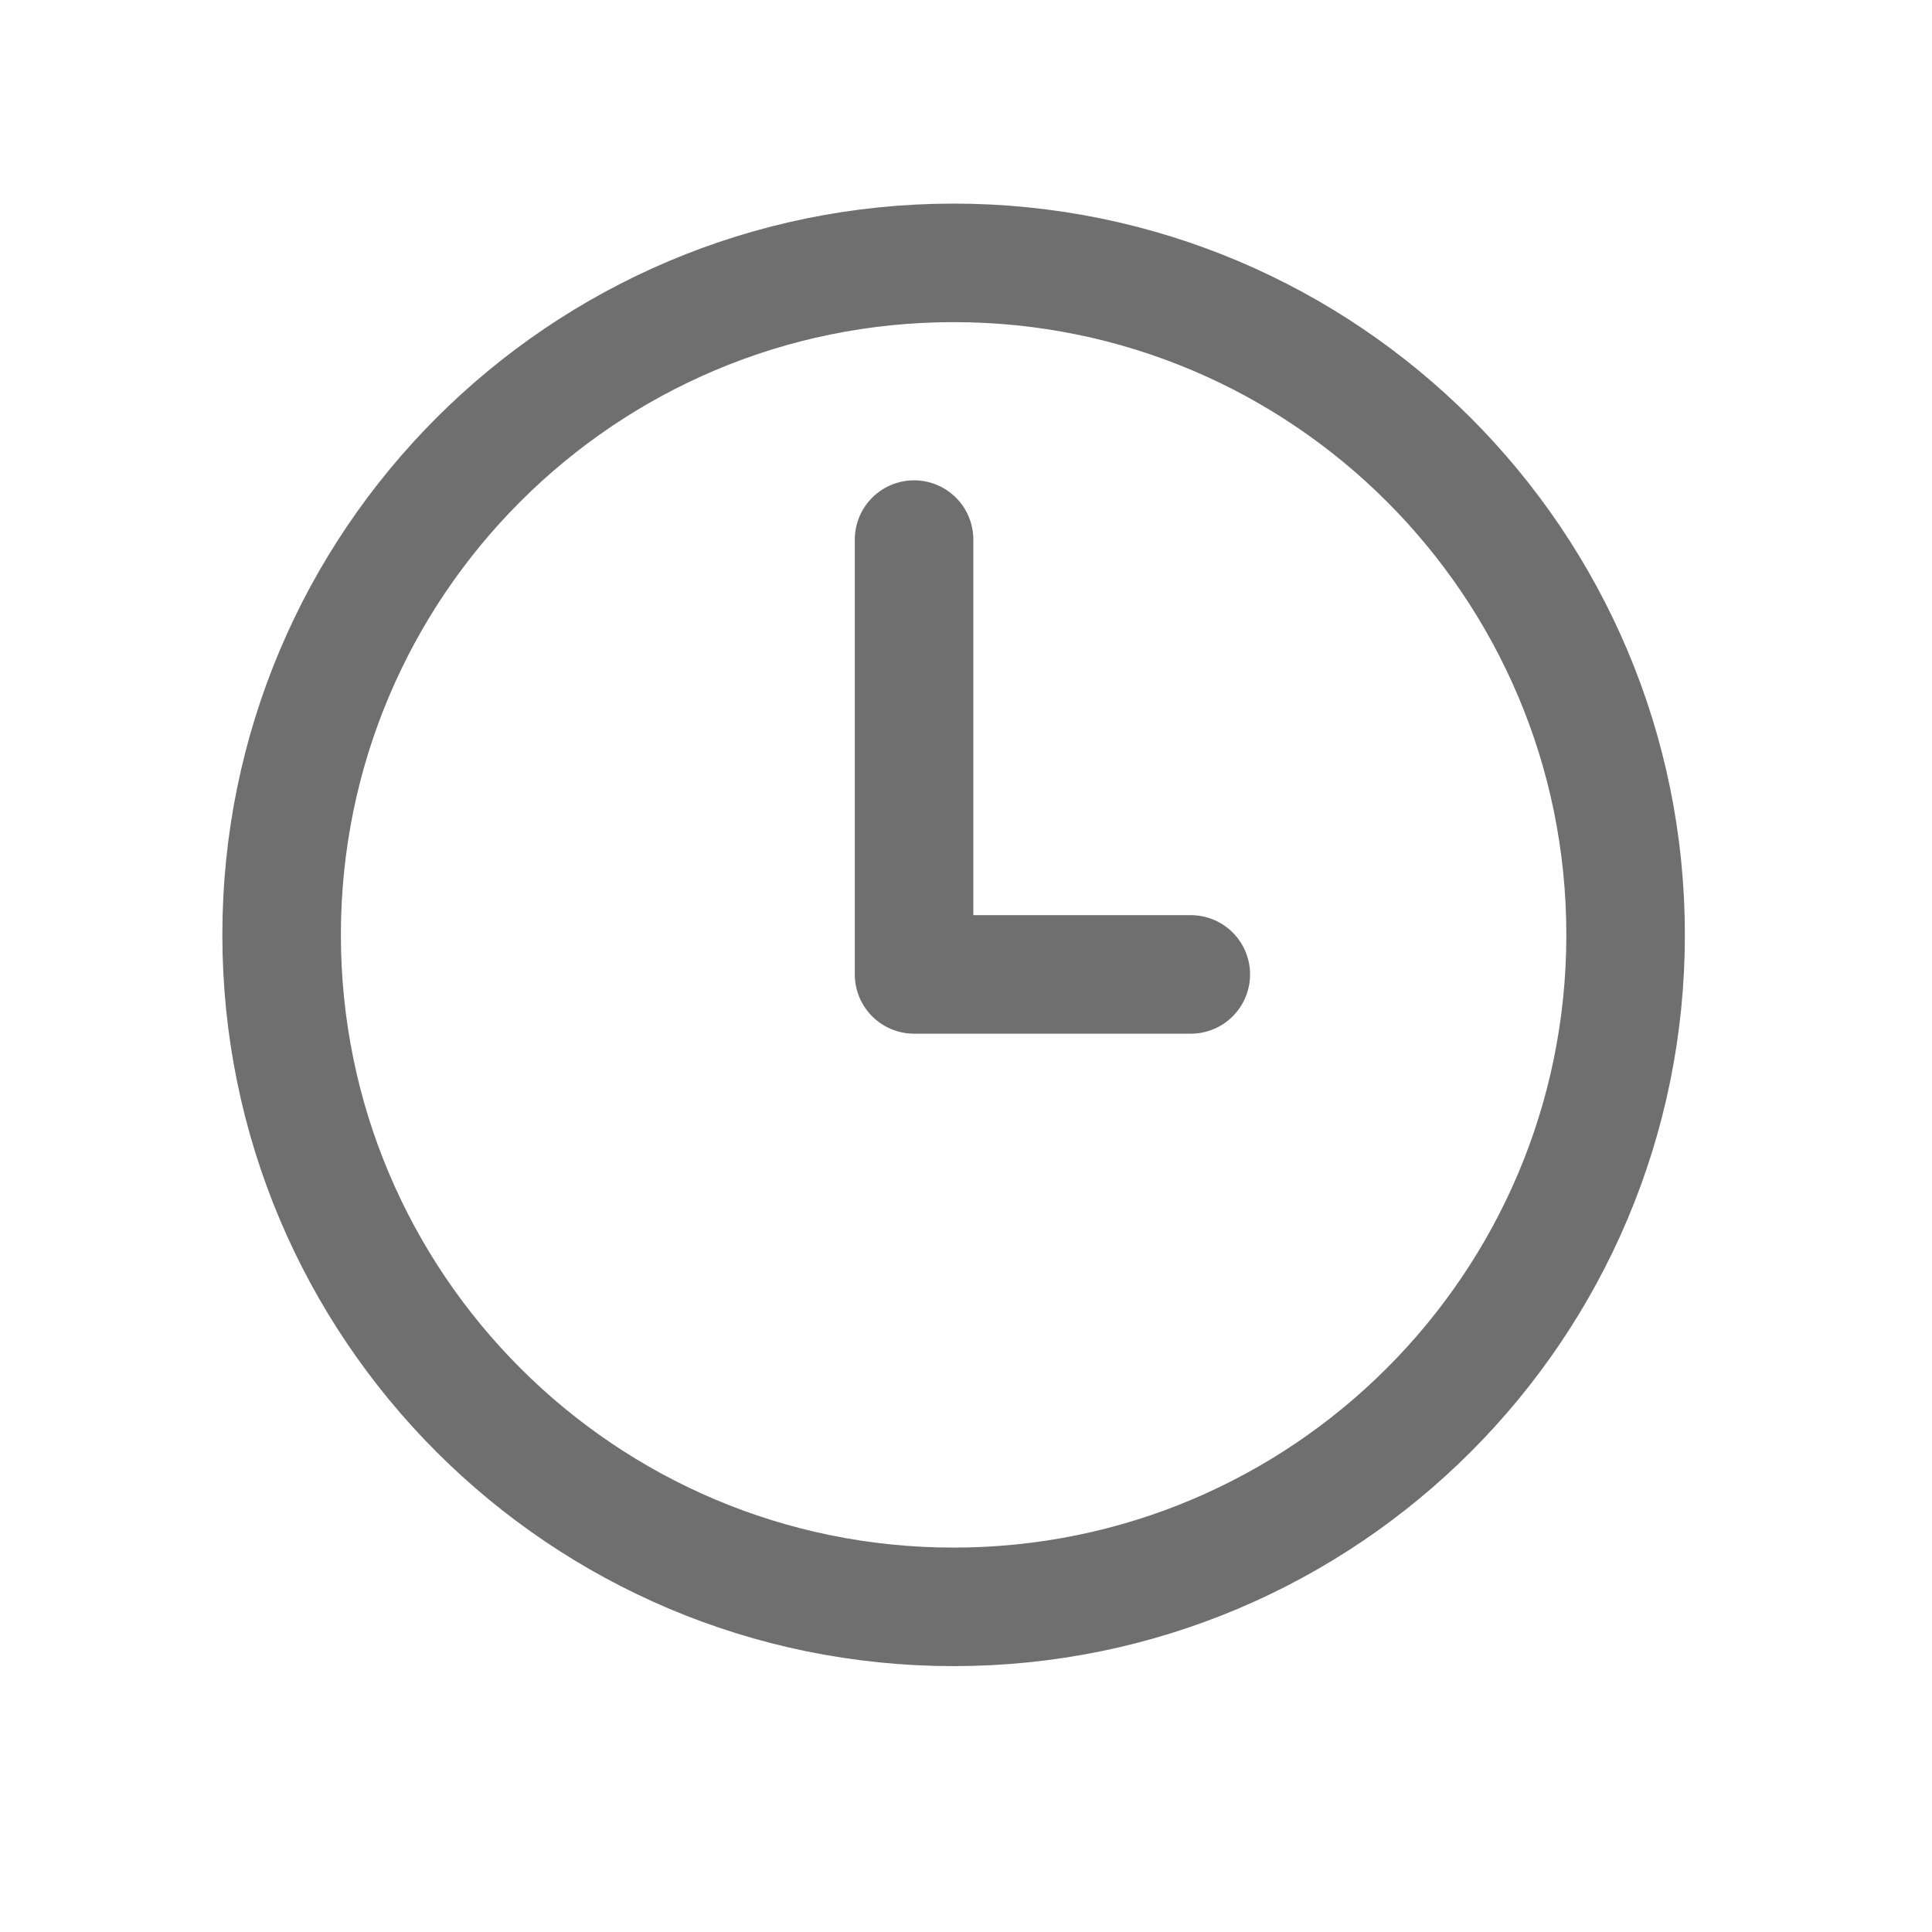 <svg width="17" height="17" viewBox="0 0 17 17" fill="none" xmlns="http://www.w3.org/2000/svg">
<path d="M10.478 8.574H8.043V4.748" stroke="#6F6F6F" stroke-width="1.043" stroke-miterlimit="10" stroke-linecap="round" stroke-linejoin="round"/>
<path d="M8.391 14.139C11.656 14.139 14.304 11.492 14.304 8.226C14.304 4.96 11.656 2.313 8.391 2.313C5.125 2.313 2.478 4.96 2.478 8.226C2.478 11.492 5.125 14.139 8.391 14.139Z" stroke="#6F6F6F" stroke-width="1.043" stroke-miterlimit="10" stroke-linejoin="round"/>
</svg>
